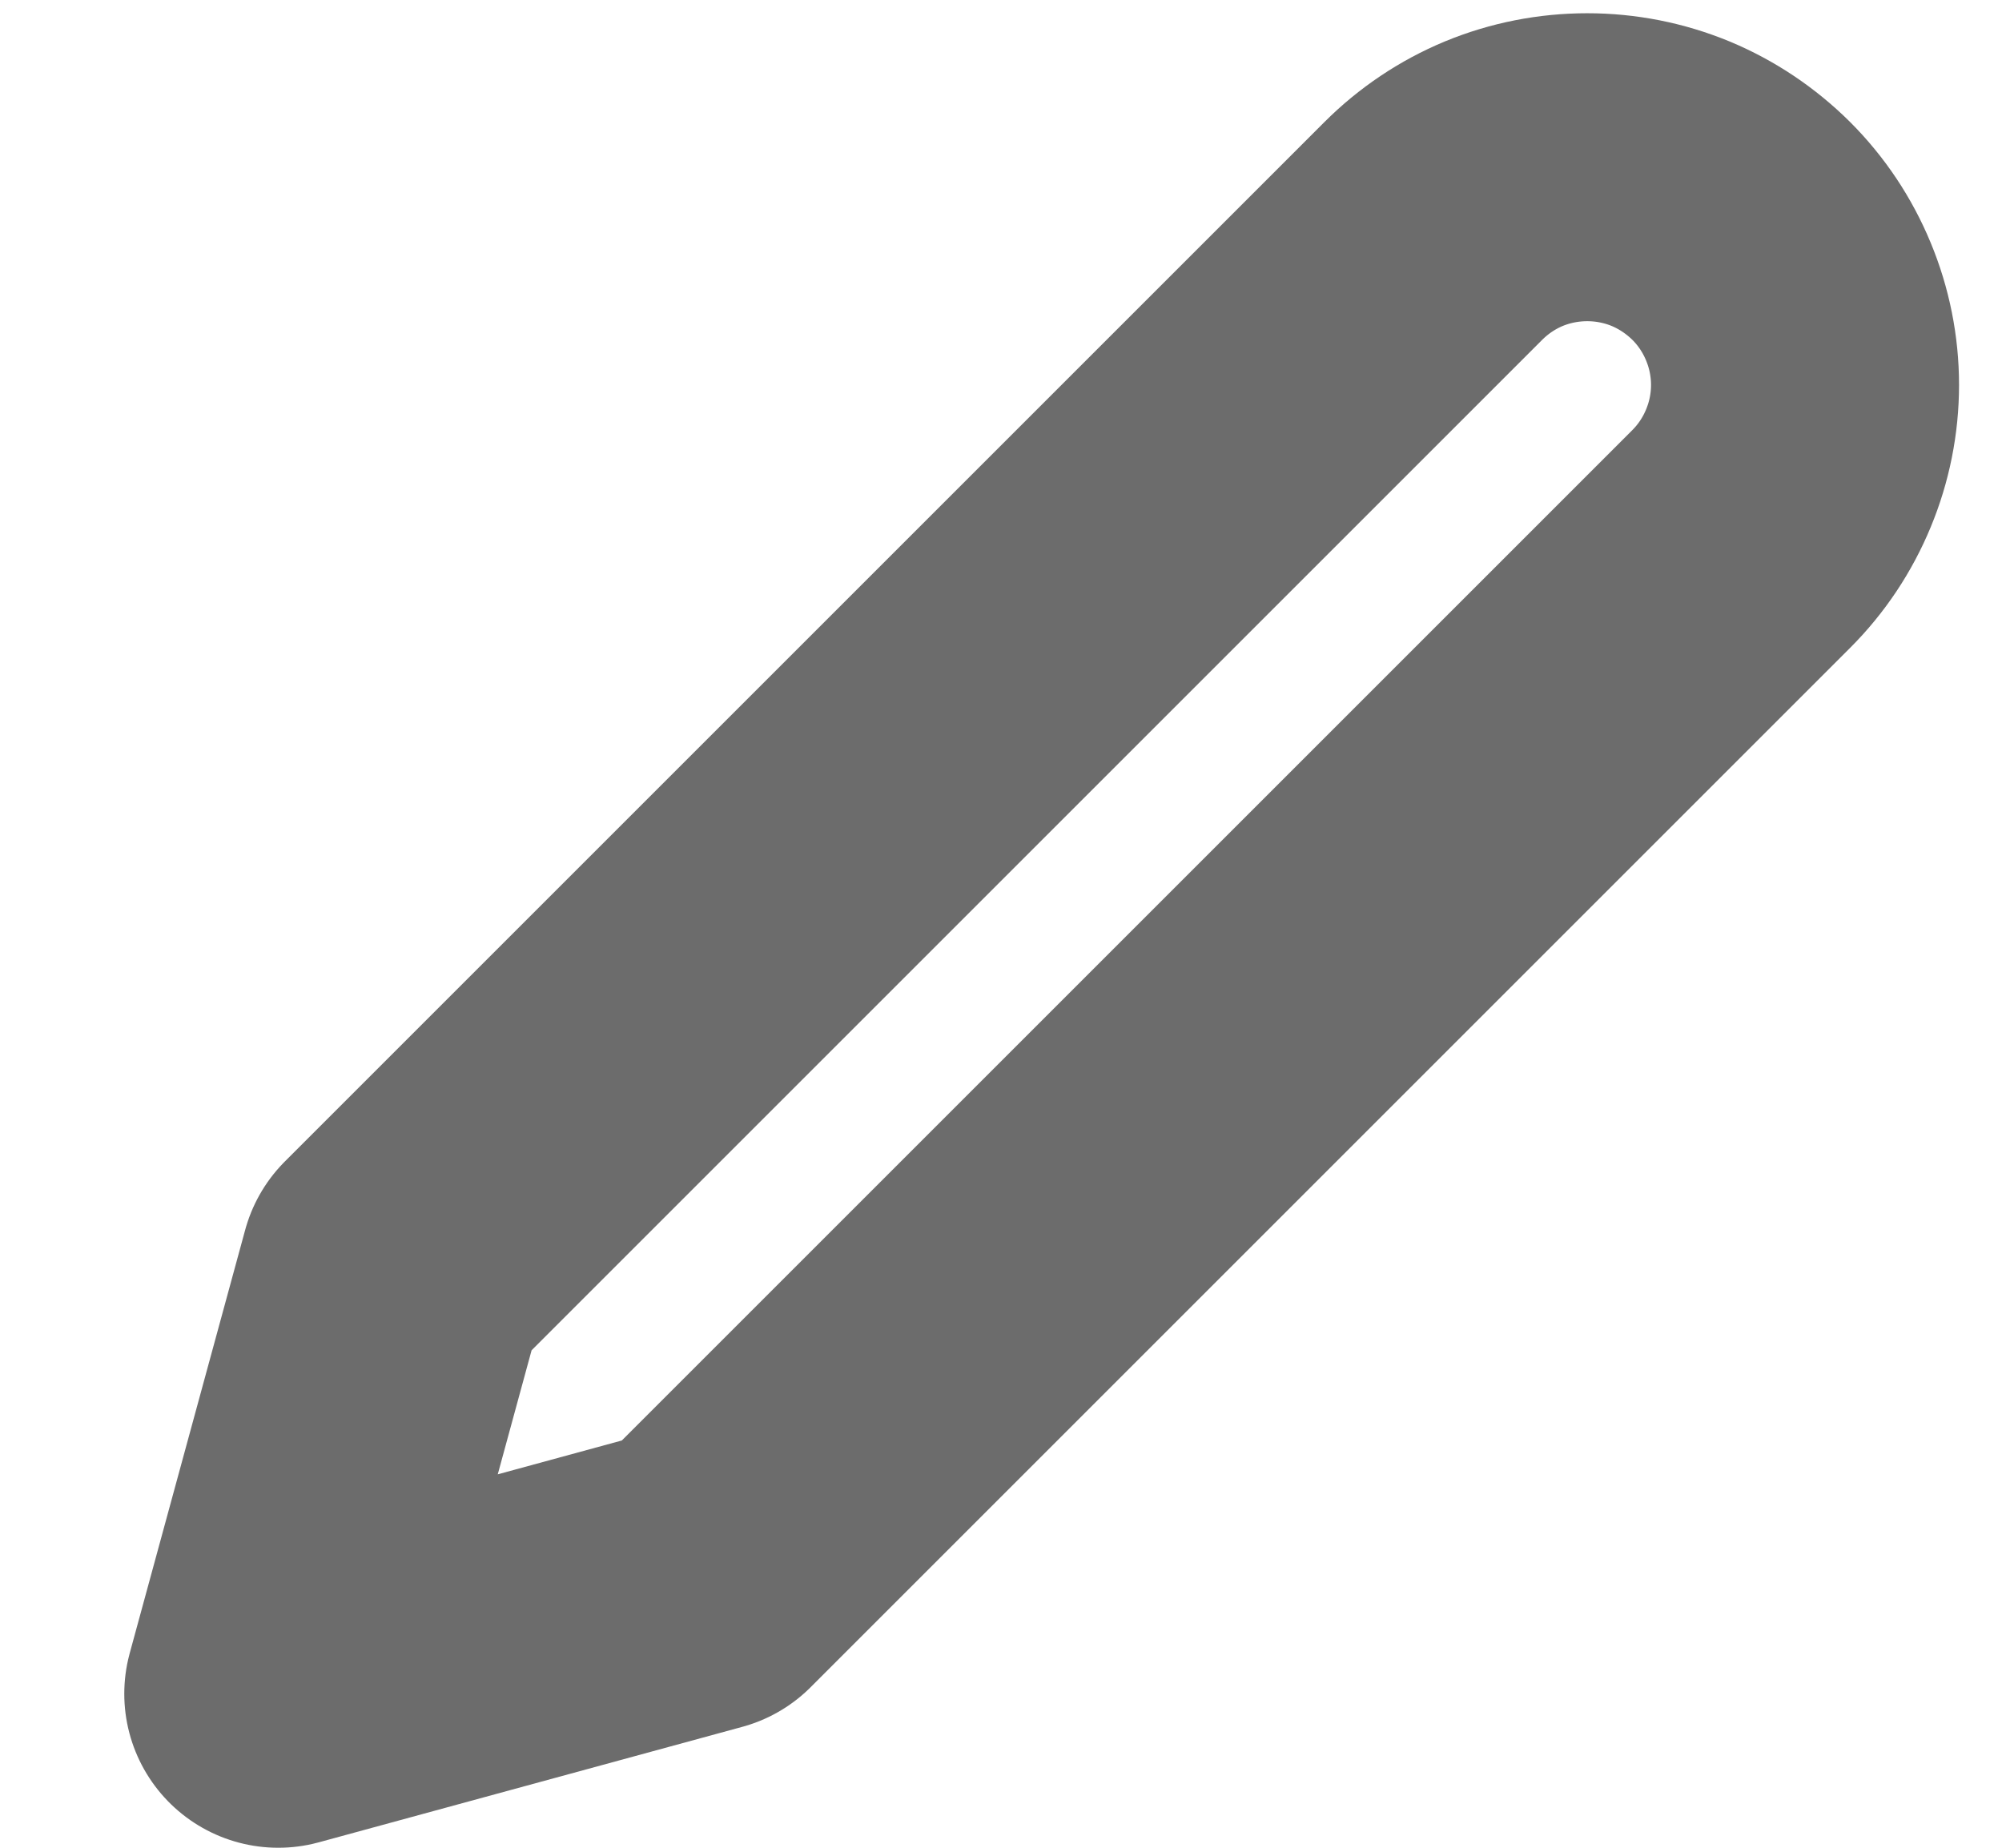 <svg width="13" height="12" viewBox="0 0 13 12" fill="none" xmlns="http://www.w3.org/2000/svg">
<g clip-path="url(#clip0_89_34144)">
<path d="M9.307 1.5C9.438 1.369 9.594 1.264 9.765 1.193C9.937 1.122 10.121 1.086 10.307 1.086C10.492 1.086 10.676 1.122 10.848 1.193C11.019 1.264 11.175 1.369 11.307 1.5C11.438 1.631 11.542 1.787 11.613 1.959C11.684 2.13 11.721 2.314 11.721 2.5C11.721 2.686 11.684 2.87 11.613 3.041C11.542 3.213 11.438 3.369 11.307 3.5L4.557 10.25L1.807 11L2.557 8.25L9.307 1.5Z" stroke="#6C6C6C" stroke-width="2" stroke-linecap="round" stroke-linejoin="round"/>
</g>
<defs>
<clipPath id="clip0_89_34144">
<rect width="12" height="12" fill="white" transform="translate(0.807)"/>
</clipPath>
</defs>
</svg>
